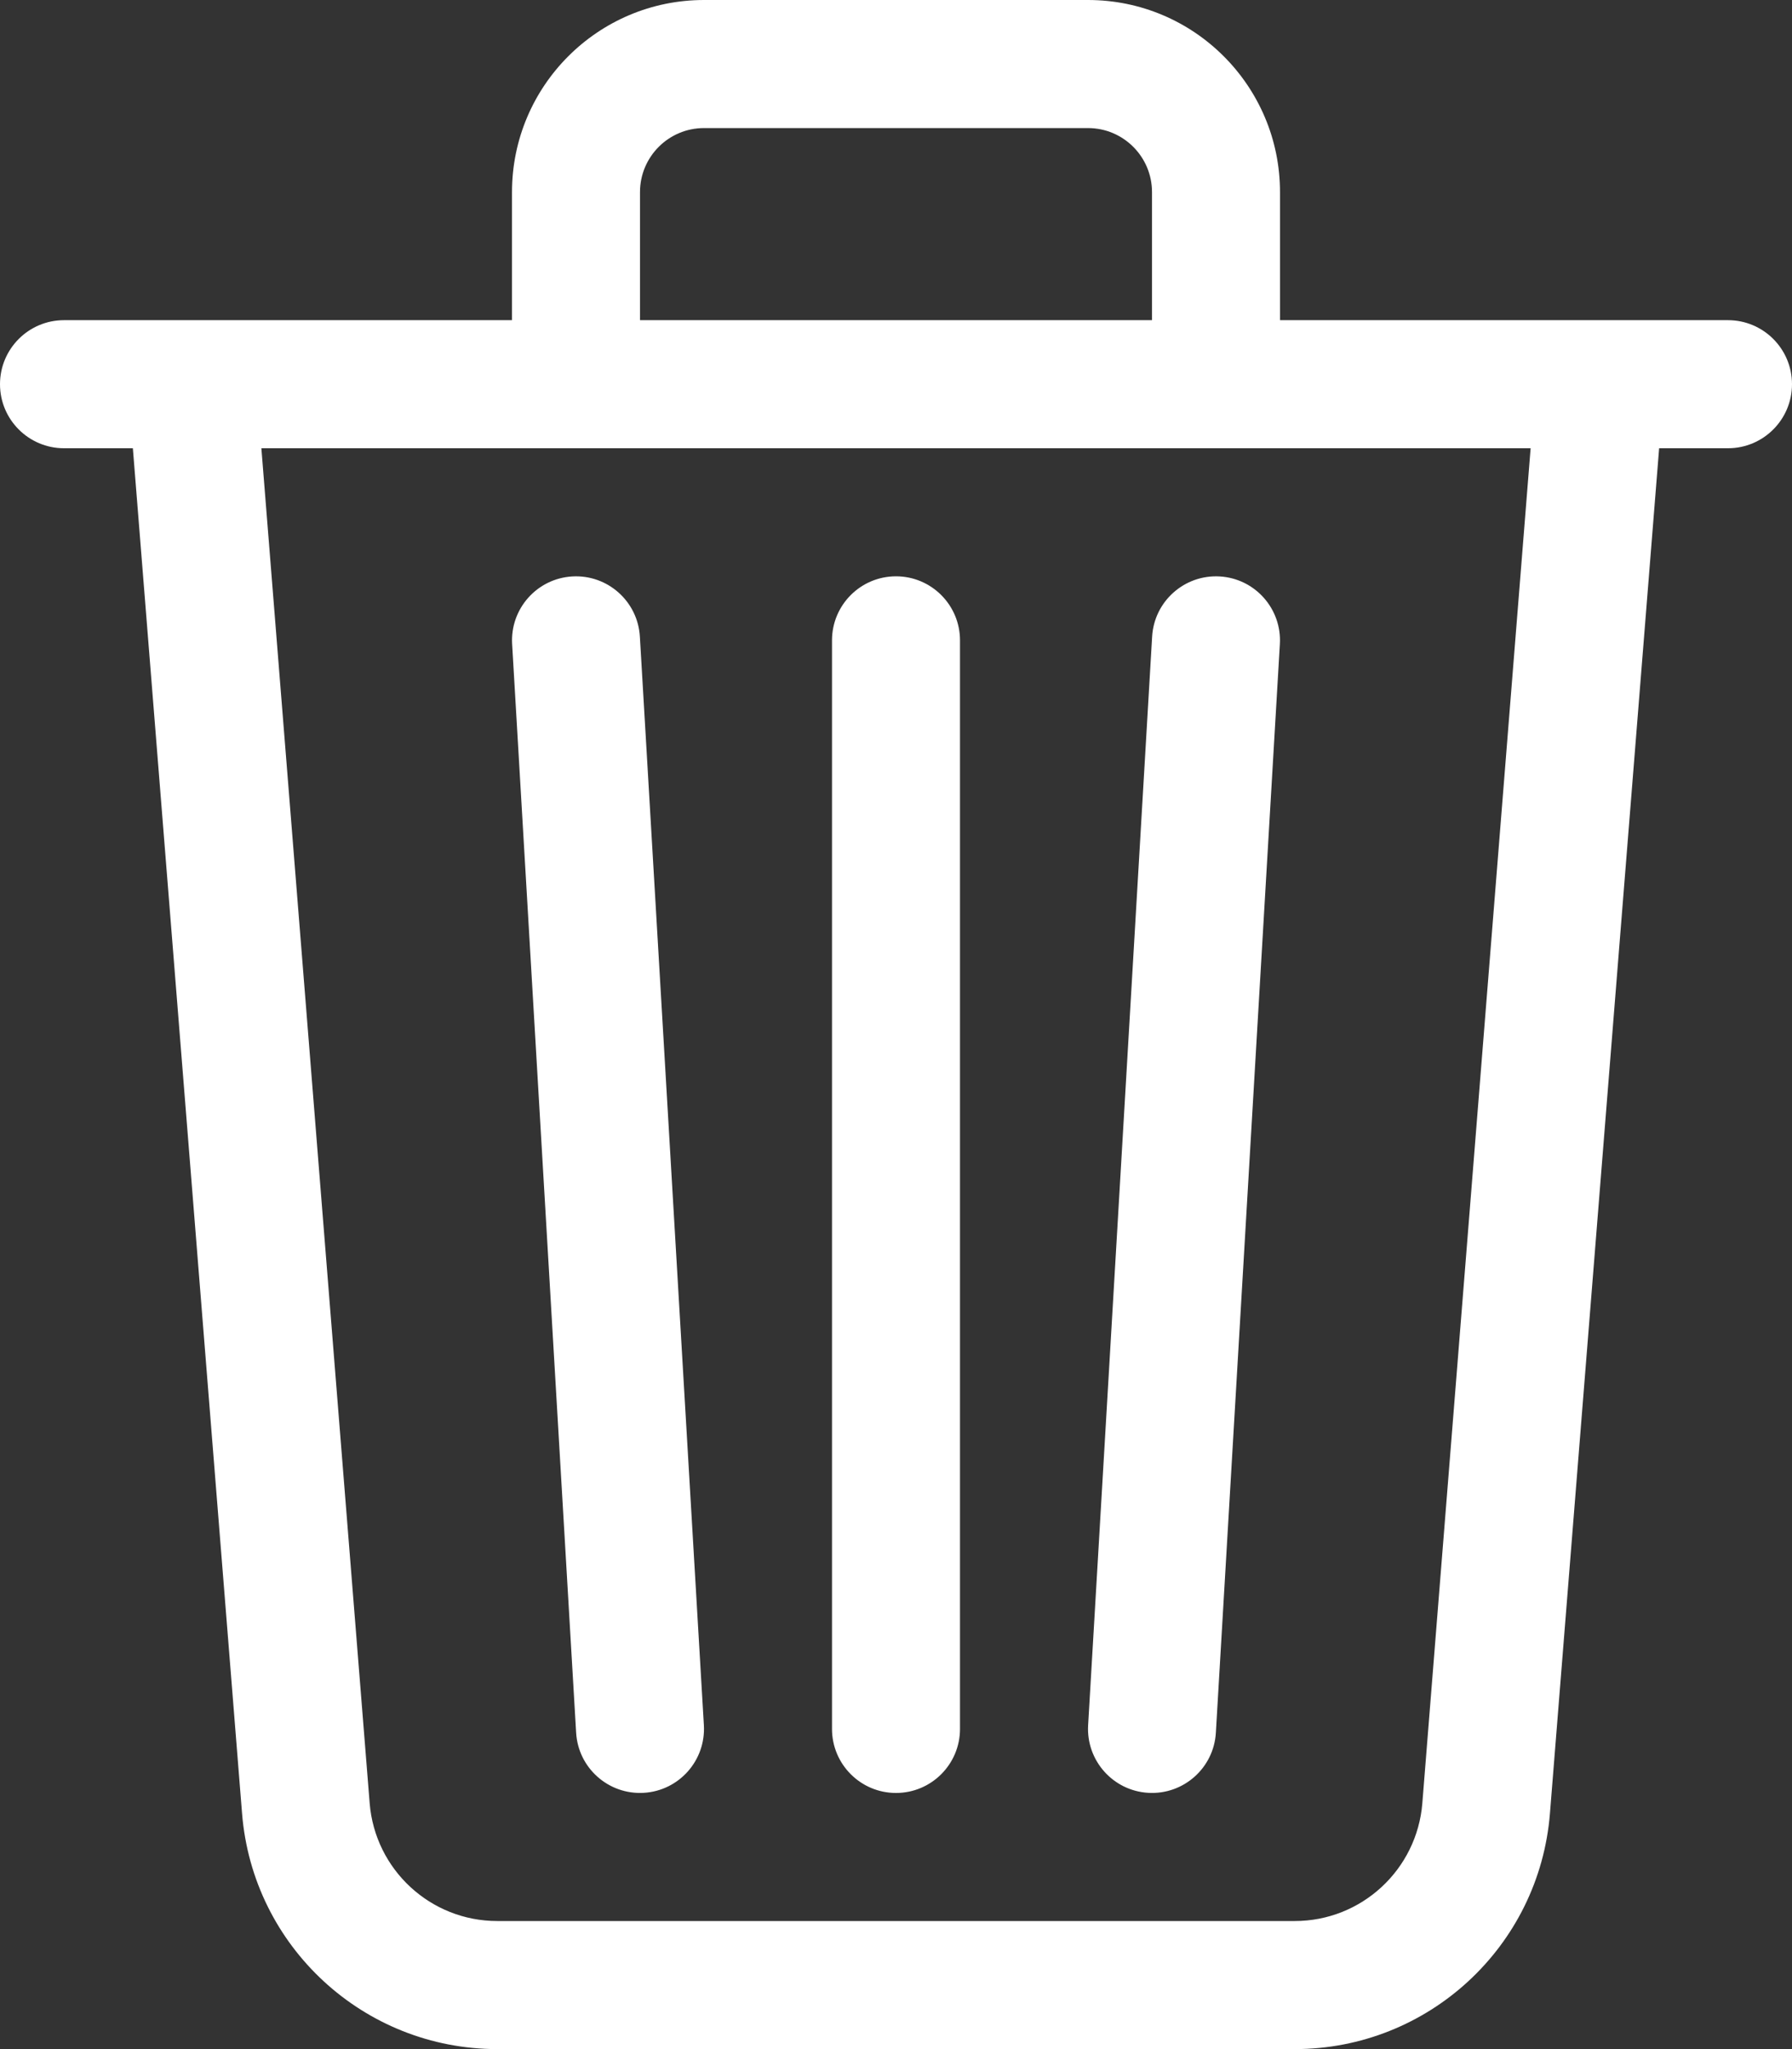 <svg width="14" height="16" viewBox="0 0 14 16" fill="none" xmlns="http://www.w3.org/2000/svg">
<rect x="0" y="0" width="14" height="16" fill="#333333" stroke="none"/>
<path d="M5.5 1H8.5C8.776 1 9 1.224 9 1.5V2.5H5V1.5C5 1.224 5.224 1 5.5 1ZM10 2.5V1.5C10 0.672 9.328 0 8.5 0H5.5C4.672 0 4 0.672 4 1.5V2.5H1.506C1.502 2.5 1.499 2.5 1.495 2.5H0.5C0.224 2.5 0 2.724 0 3C0 3.276 0.224 3.5 0.5 3.5H1.038L1.891 14.159C1.974 15.199 2.842 16 3.885 16H10.115C11.158 16 12.026 15.199 12.109 14.159L12.962 3.5H13.5C13.776 3.5 14 3.276 14 3C14 2.724 13.776 2.5 13.5 2.5H12.505C12.501 2.5 12.498 2.5 12.494 2.5H10ZM11.958 3.5L11.112 14.08C11.07 14.599 10.637 15 10.115 15H3.885C3.363 15 2.93 14.599 2.888 14.08L2.042 3.5H11.958ZM4.471 4.501C4.746 4.485 4.983 4.695 4.999 4.971L5.499 13.471C5.515 13.746 5.305 13.983 5.029 13.999C4.754 14.015 4.517 13.805 4.501 13.529L4.001 5.029C3.985 4.754 4.195 4.517 4.471 4.501ZM9.529 4.501C9.805 4.517 10.015 4.754 9.999 5.029L9.499 13.529C9.483 13.805 9.246 14.015 8.971 13.999C8.695 13.983 8.485 13.746 8.501 13.471L9.001 4.971C9.017 4.695 9.254 4.485 9.529 4.501ZM7 4.5C7.276 4.5 7.5 4.724 7.5 5V13.5C7.5 13.776 7.276 14 7 14C6.724 14 6.5 13.776 6.5 13.5V5C6.5 4.724 6.724 4.5 7 4.5Z" fill="white"/>
</svg>
